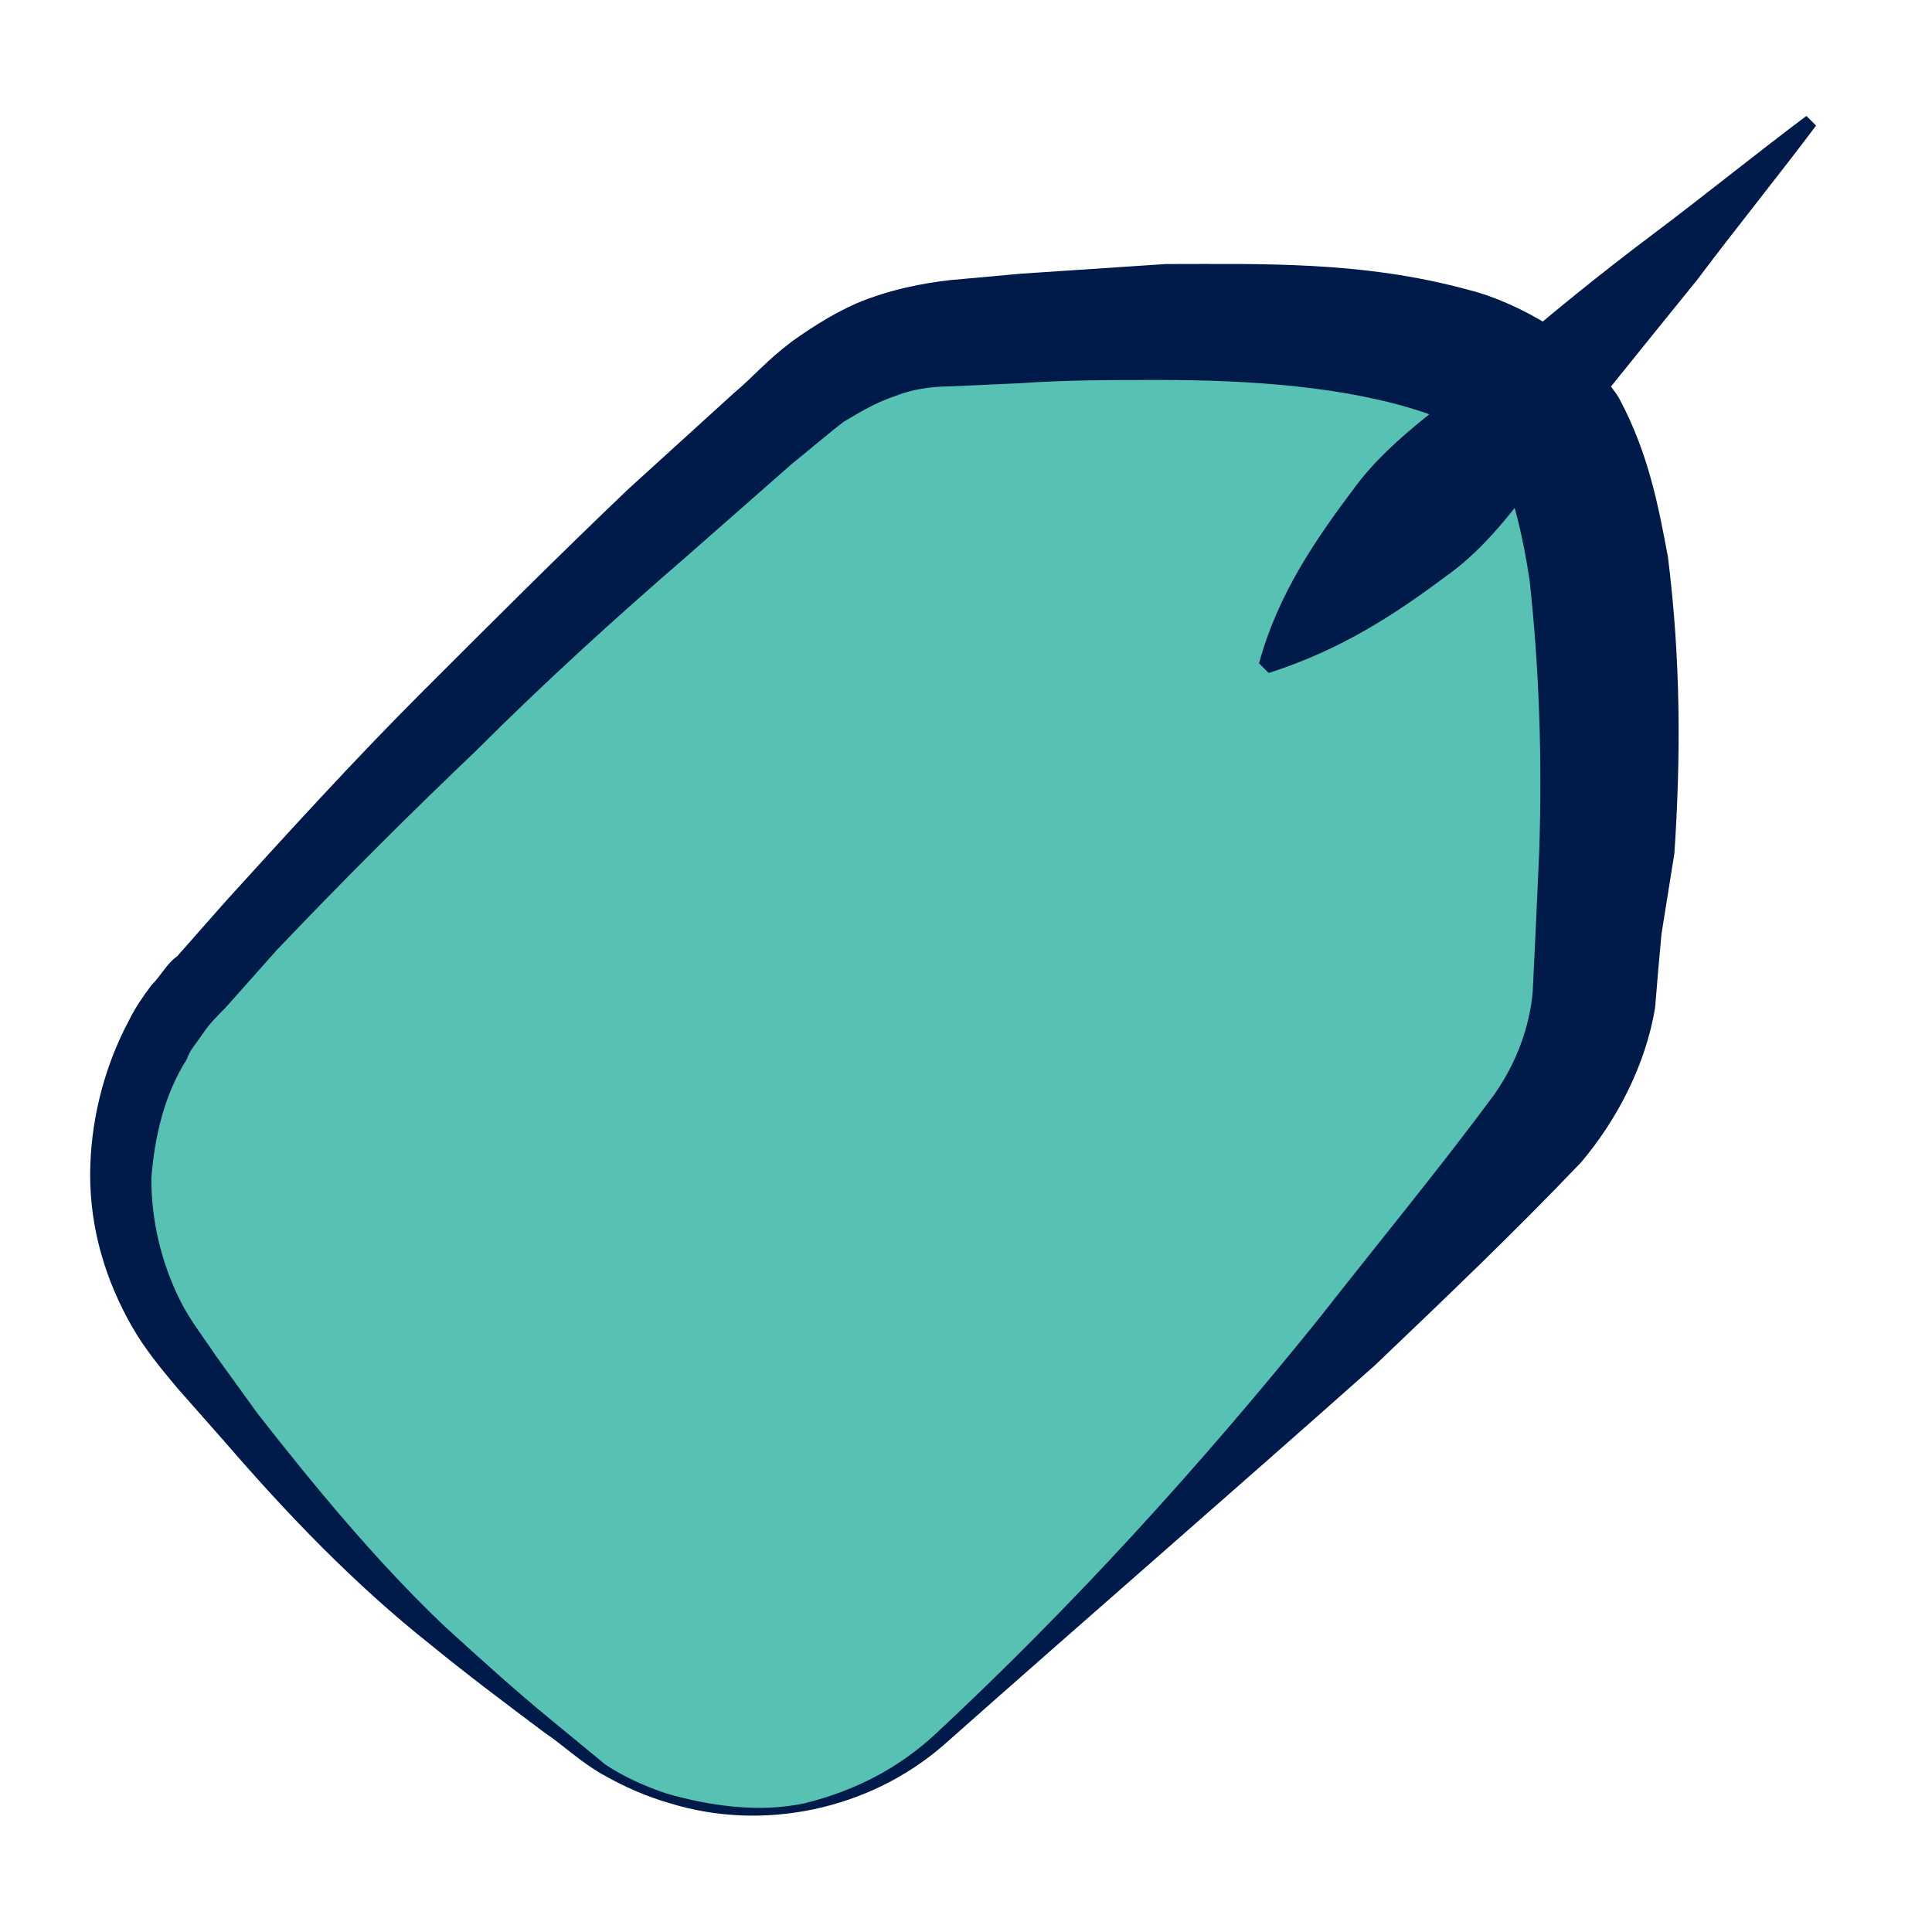 <svg width="60" height="60" viewBox="0 0 60 60" fill="none" xmlns="http://www.w3.org/2000/svg">
<path d="M29.1 54.1C26 56.9 21.4 57 18.1 54.4C15.8 52.6 13.5 50.7 11.4 48.6C9.3 46.5 7.4 44.2 5.6 41.9C3.1 38.6 3.1 34 5.9 30.9C11.8 24.3 18 18.3 24.8 12.4C26.1 11.3 27.6 10.6 29.2 10.5C34.1 10.1 44.5 9.5 47.5 12.5C50.5 15.5 49.9 25.9 49.5 30.8C49.4 32.5 48.7 34 47.6 35.2C41.7 42 35.7 48.2 29.1 54.1Z" fill="#57c2b4"/>
<path d="M29.3 54.2C27 56.2 23.7 56.9 20.8 56C20.1 55.8 19.4 55.5 18.7 55.1C18 54.7 17.5 54.2 16.9 53.8C15.7 52.9 14.5 52 13.4 51.1C11 49.2 8.9 47 7 44.8L5.5 43.1C5 42.5 4.5 41.9 4.1 41.2C3.3 39.8 2.8 38.2 2.8 36.5C2.8 34.9 3.2 33.2 4 31.7C4.2 31.3 4.4 31 4.7 30.6C5 30.3 5.2 29.9 5.5 29.7L7 28C9 25.8 11 23.6 13.1 21.5C15.2 19.4 17.3 17.3 19.5 15.2C20.6 14.2 21.7 13.2 22.8 12.2C23.4 11.7 23.8 11.2 24.6 10.6C25.3 10.1 26.1 9.6 26.9 9.3C27.7 9 28.6 8.8 29.5 8.7L31.7 8.5C33.2 8.4 34.7 8.3 36.2 8.2C39.2 8.2 42.3 8.1 45.6 9C46.4 9.2 47.3 9.6 48.1 10.1C48.5 10.4 49 10.7 49.4 11.2C49.6 11.4 49.8 11.6 49.9 11.8C50 12 50.2 12.2 50.3 12.4C51.2 14.1 51.5 15.7 51.8 17.3C52.2 20.5 52.2 23.5 52 26.5L51.6 29L51.5 30.1L51.4 31.3C51.1 33.1 50.2 34.8 49.1 36.1C47 38.3 44.9 40.3 42.7 42.4C38.2 46.4 33.7 50.3 29.3 54.2ZM29 53.9C33.3 49.9 37.3 45.5 41 40.9C42.8 38.6 44.7 36.3 46.4 34C47.1 33 47.5 31.9 47.6 30.8L47.7 28.7L47.8 26.5C47.9 23.6 47.8 20.7 47.5 18C47.3 16.7 47 15.3 46.5 14.4L46.3 14.1C46.2 14 46.2 14 46.1 13.9C46.1 13.8 46 13.8 45.9 13.7C45.8 13.6 45.8 13.6 45.7 13.5C45.3 13.3 44.8 13 44.2 12.8C41.8 12 38.8 11.8 36 11.8C34.6 11.8 33.1 11.8 31.7 11.9L29.5 12C28.9 12 28.3 12.1 27.8 12.3C27.2 12.5 26.7 12.8 26.2 13.1C25.8 13.4 25.1 14 24.6 14.4L21.3 17.3C19.1 19.2 16.9 21.2 14.8 23.3C12.7 25.3 10.6 27.4 8.6 29.5L7 31.3C6.7 31.6 6.5 31.8 6.3 32.1C6.1 32.4 5.9 32.6 5.8 32.9C5.1 34 4.8 35.3 4.7 36.6C4.7 37.9 5 39.2 5.6 40.4C5.9 41 6.3 41.5 6.7 42.1L8 43.9C9.8 46.2 11.7 48.5 13.8 50.5C14.9 51.5 16 52.5 17.1 53.4C17.7 53.9 18.2 54.3 18.8 54.8C19.4 55.2 20.1 55.5 20.7 55.7C22.1 56.1 23.6 56.3 25 56C26.6 55.6 27.9 54.9 29 53.9Z" fill="#001A4A"/>
<path d="M56.4 3.9C55.2 5.5 53.9 7.1 52.7 8.7C51.4 10.3 50.2 11.8 48.9 13.4C47.6 14.9 46.6 16.7 44.9 17.9C43.3 19.1 41.6 20.2 39.4 20.9L39.1 20.6C39.7 18.4 40.9 16.7 42.1 15.1C43.3 13.5 45.1 12.4 46.6 11.1C48.1 9.8 49.7 8.5 51.3 7.3C52.9 6.1 54.5 4.8 56.1 3.6L56.4 3.9Z" fill="#001A4A"/>
</svg>
